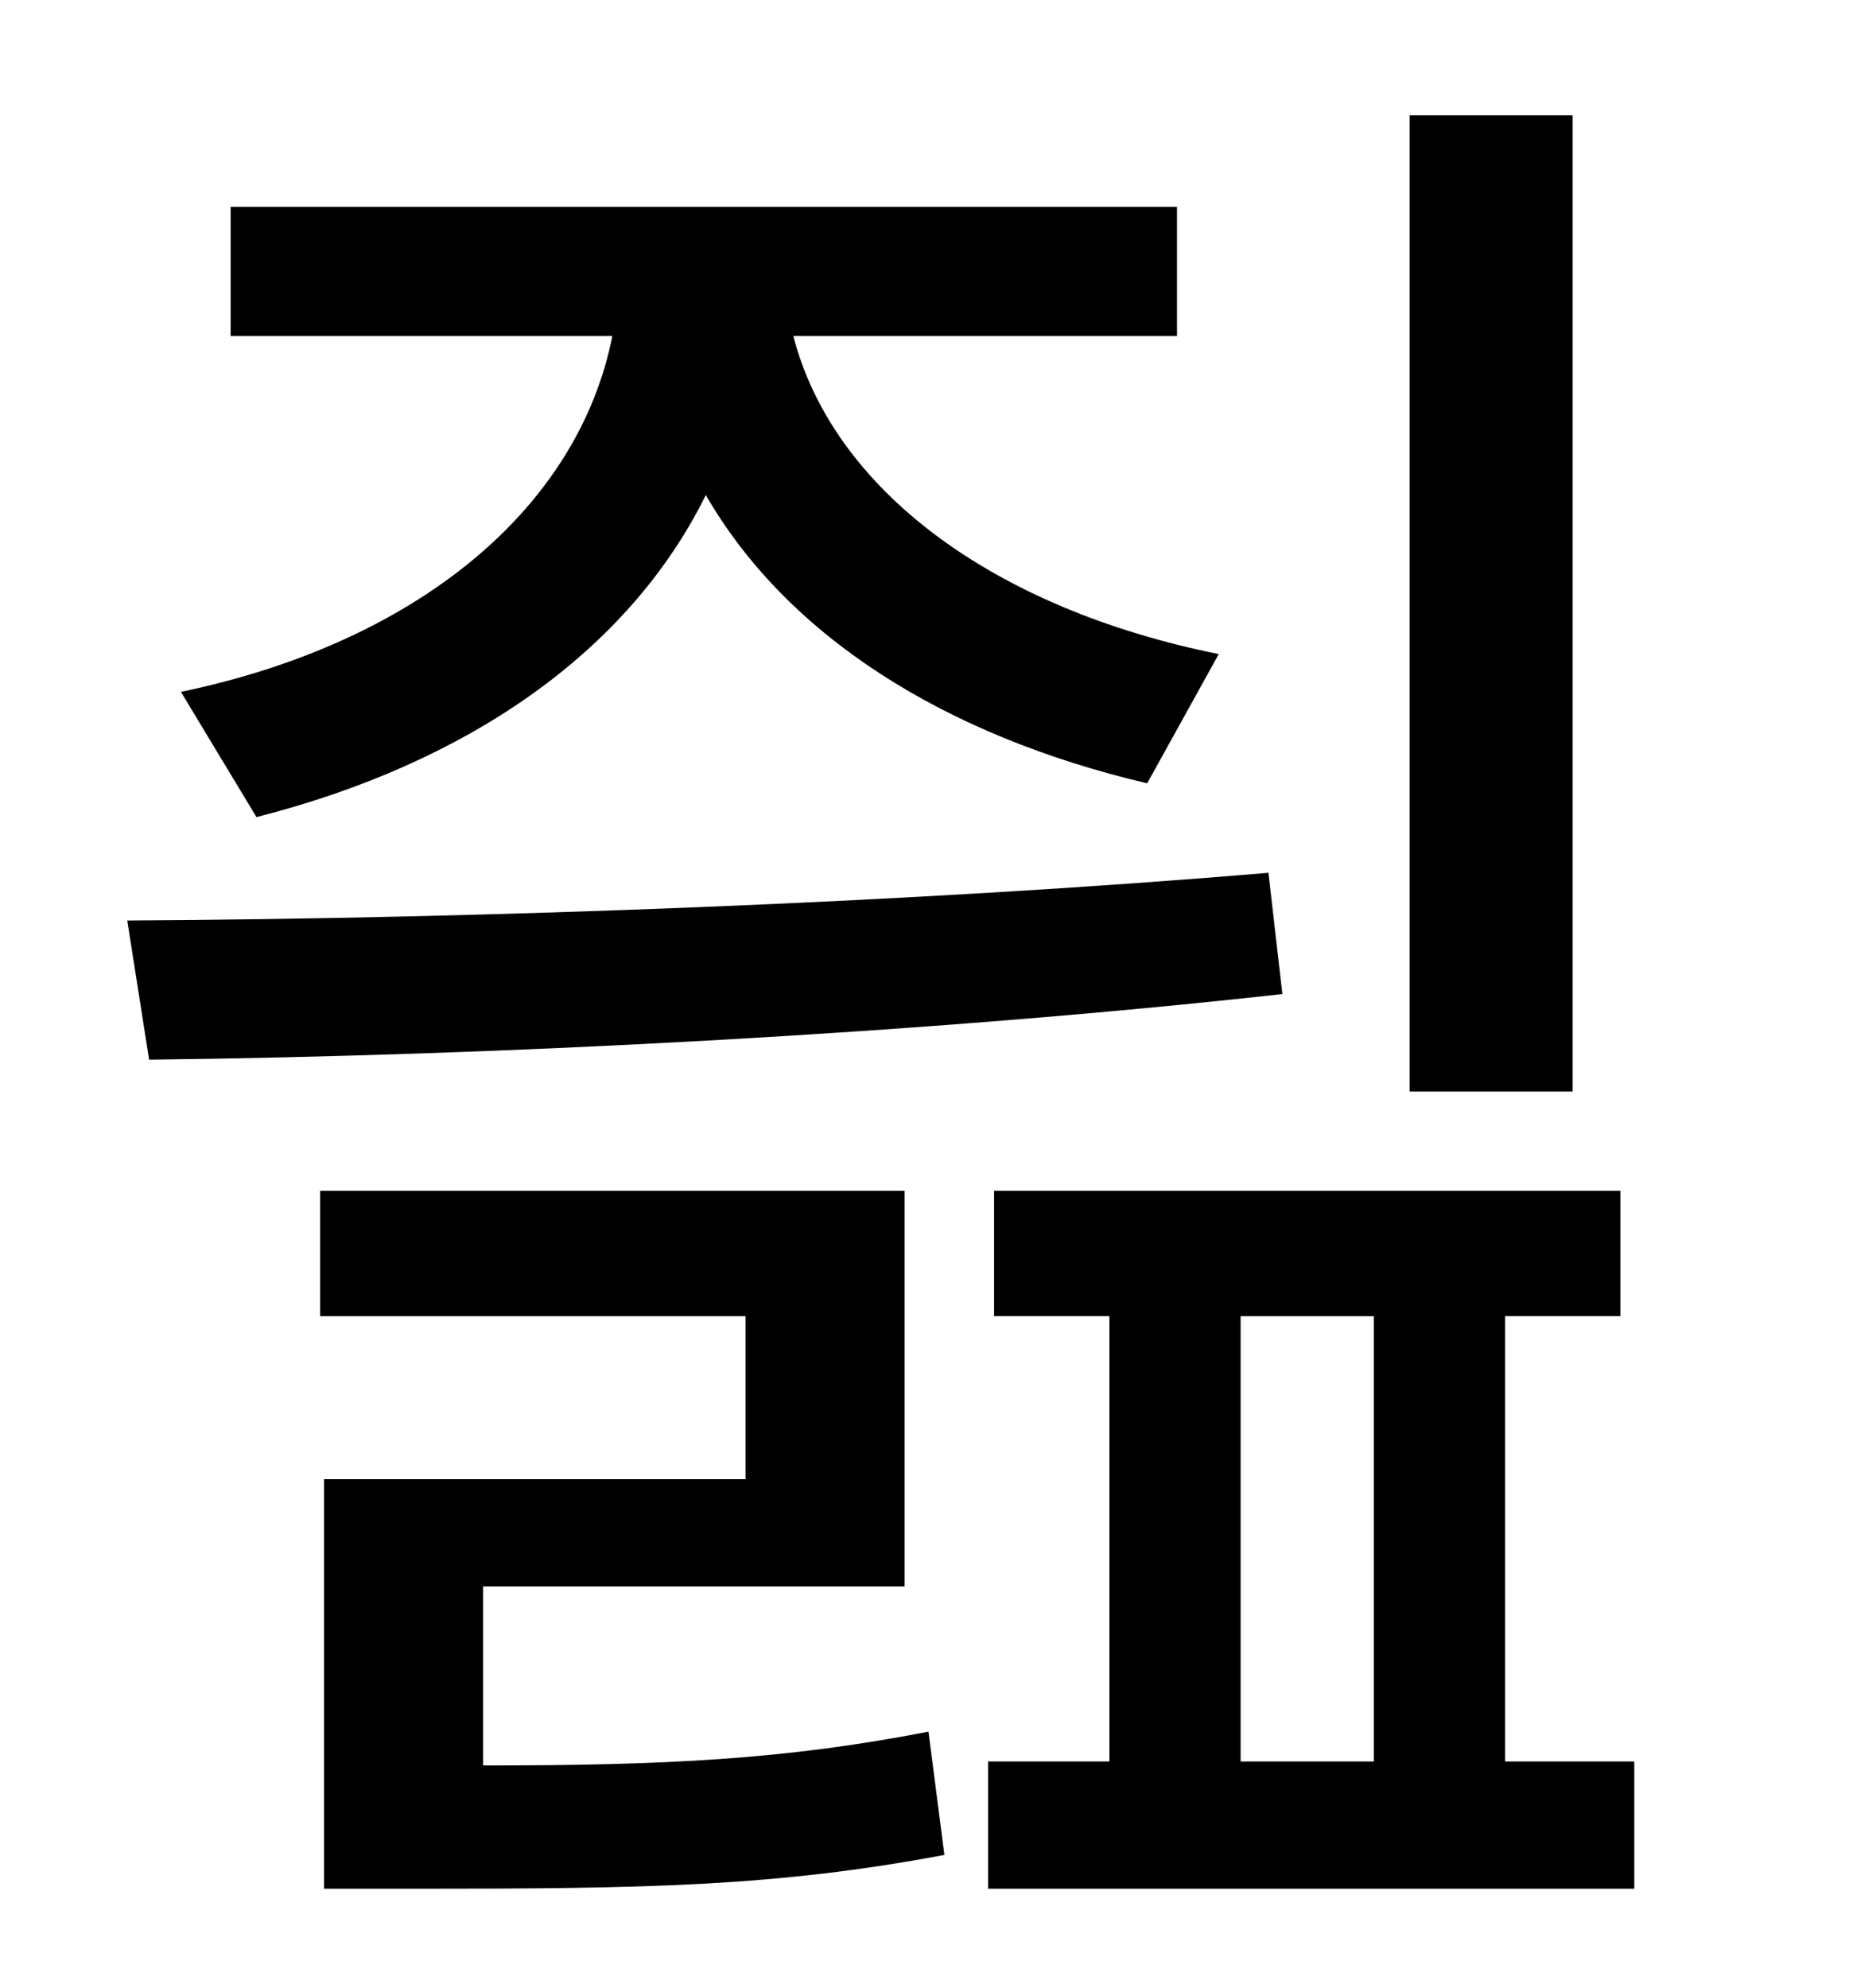 <?xml version="1.0" standalone="no"?>
<!DOCTYPE svg PUBLIC "-//W3C//DTD SVG 1.1//EN" "http://www.w3.org/Graphics/SVG/1.1/DTD/svg11.dtd" >
<svg xmlns="http://www.w3.org/2000/svg" xmlns:xlink="http://www.w3.org/1999/xlink" version="1.1" viewBox="-10 0 930 1000">
   <path fill="currentColor"
d="M781 58v491h-82v-491h82zM119 411l-38 -63c120 -25 200 -93 217 -179h-192v-65h476v65h-193c20 77 100 137 214 160l-36 65c-102 -24 -181 -74 -222 -145c-39 79 -120 135 -226 162zM628 439l7 61c-180 20 -394 31 -570 33l-11 -70c181 -1 397 -9 574 -24zM233 798v90
c92 0 152 -3 224 -17l8 62c-85 16 -151 17 -265 17h-47v-206h212v-82h-214v-63h294v199h-212zM614 662v224h67v-224h-67zM747 886h65v64h-325v-64h61v-224h-58v-63h315v63h-58v224z" />
</svg>
